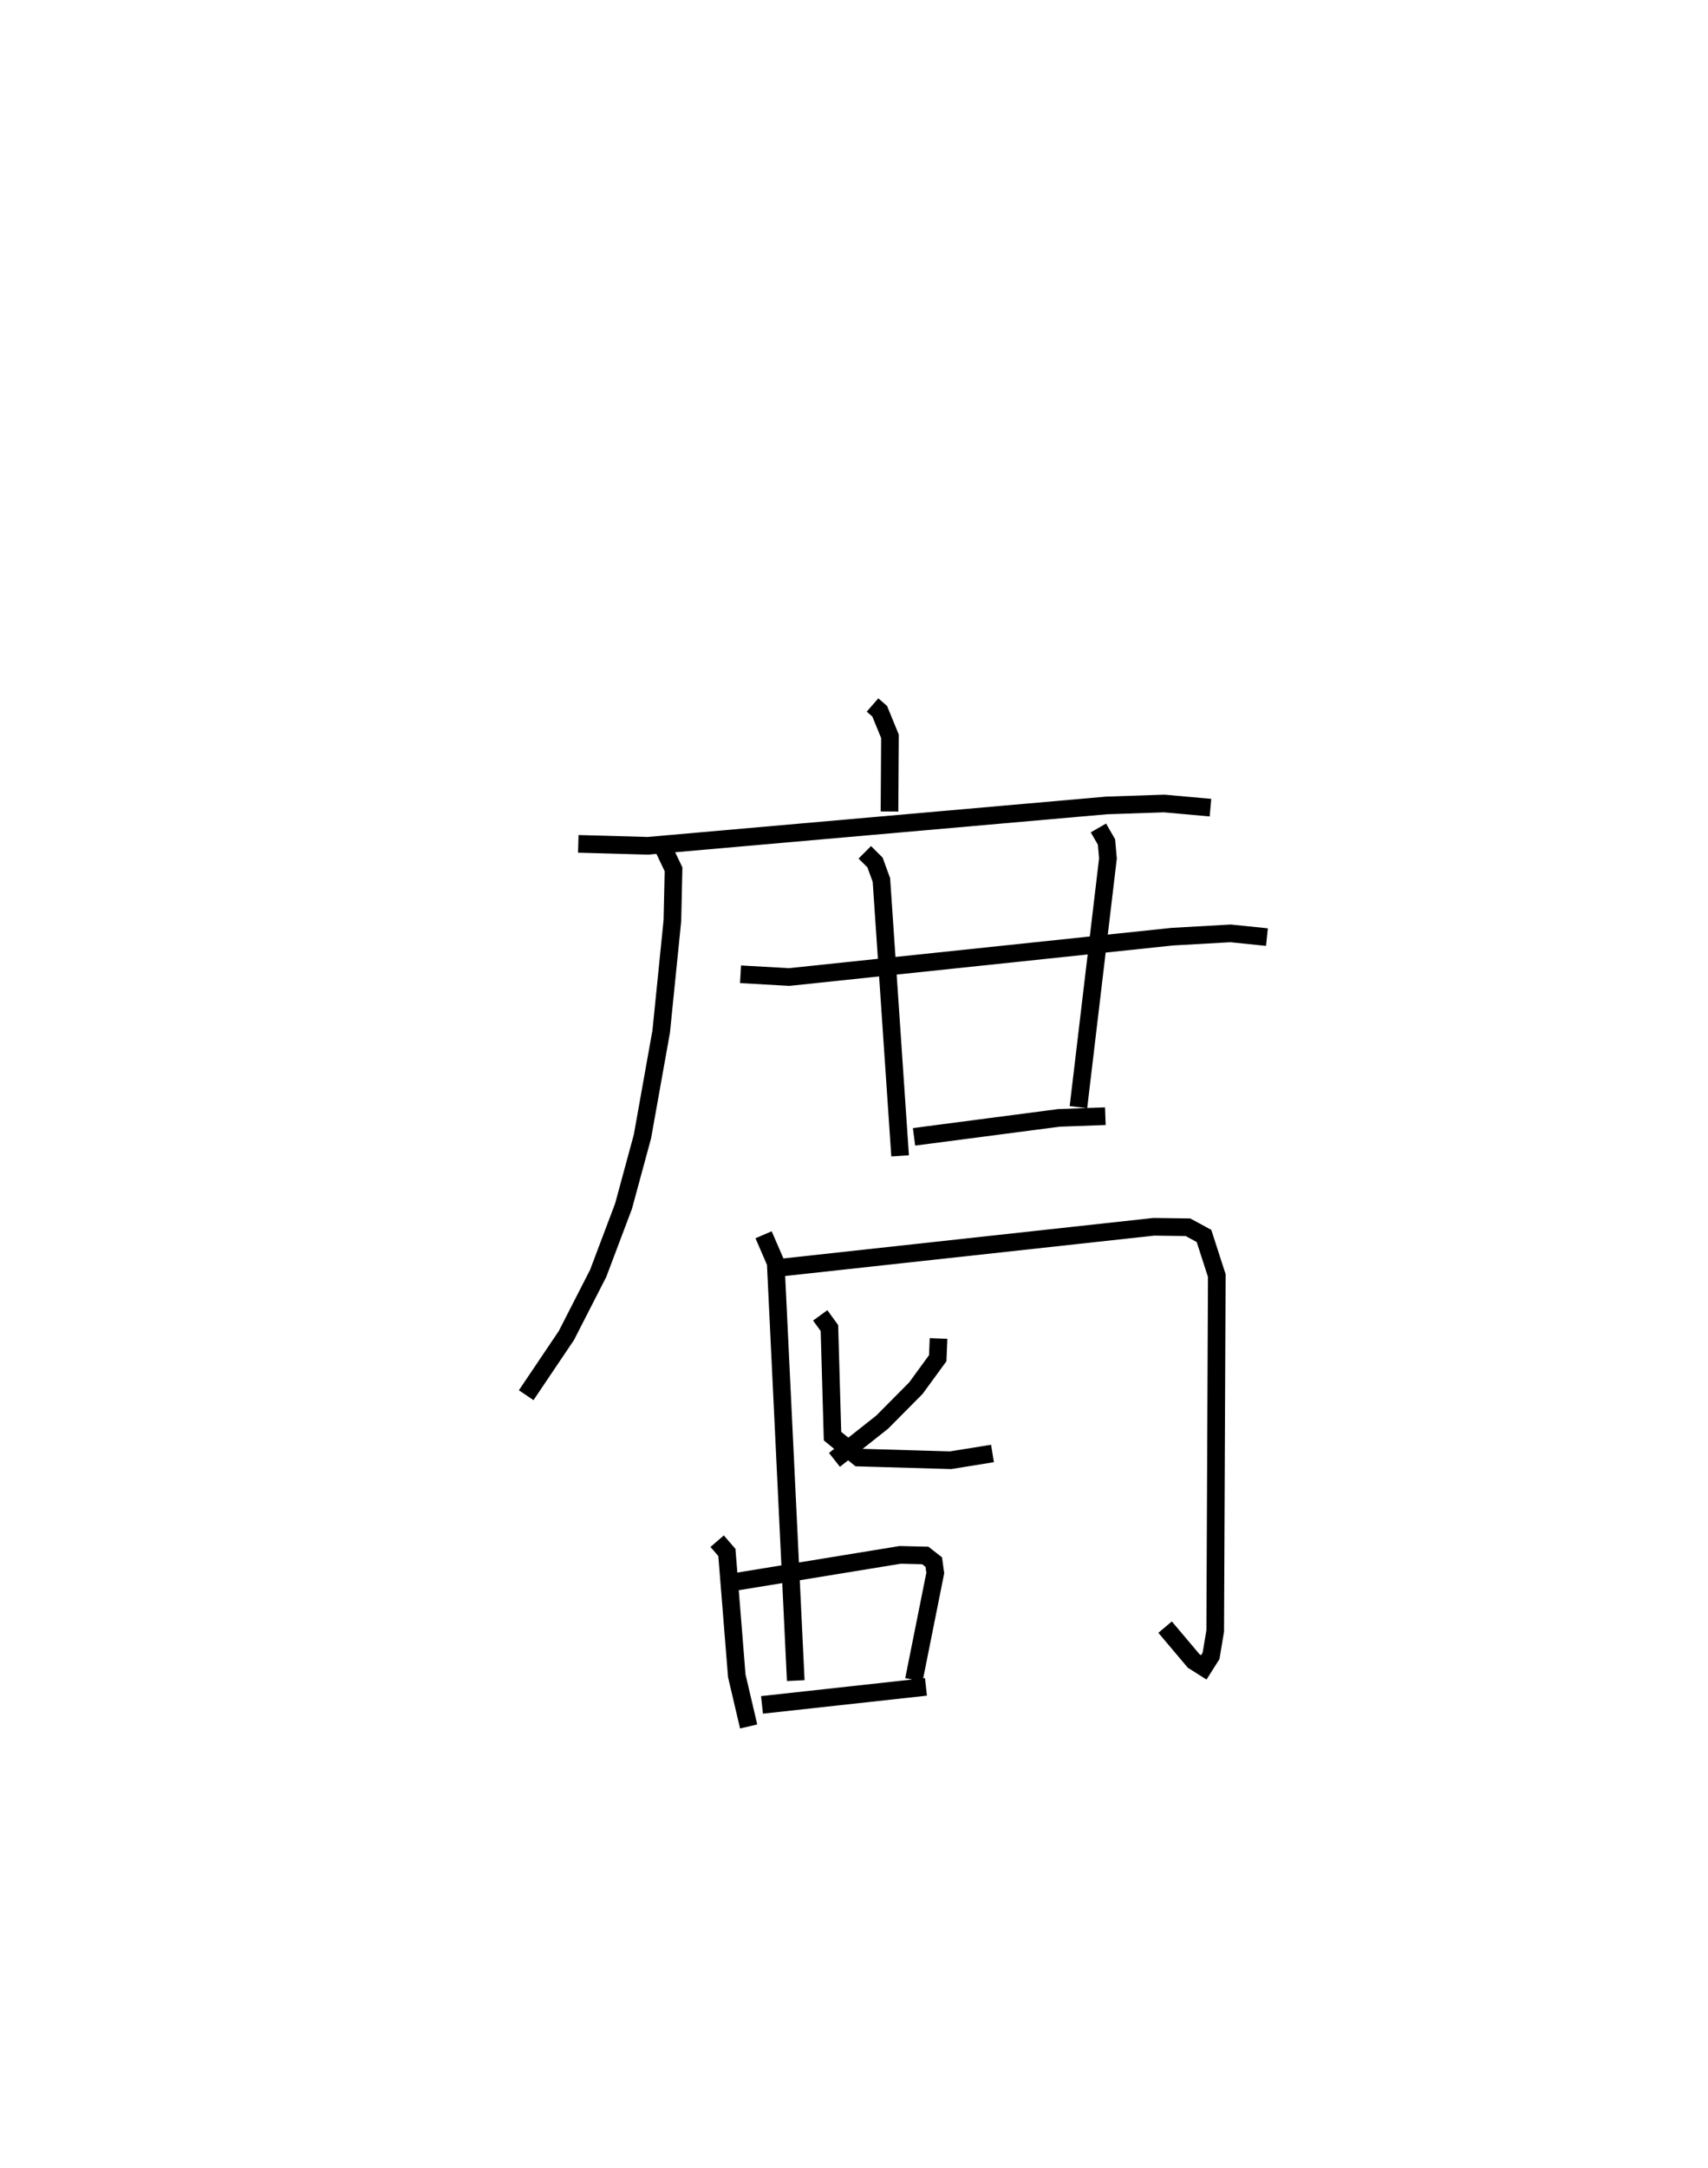 <?xml version="1.0" encoding="utf-8" ?>
<svg baseProfile="full" height="122.785" version="1.1" width="96.809" xmlns="http://www.w3.org/2000/svg" xmlns:ev="http://www.w3.org/2001/xml-events" xmlns:xlink="http://www.w3.org/1999/xlink"><defs /><rect fill="white" height="122.785" width="96.809" x="0" y="0" /><path d="M25,25 m0.0,0.0 m24.454,14.929 l0.407,0.355 0.582,1.42 l-0.027,4.257 m-17.639,1.834 l3.947,0.11 25.999,-2.286 l3.266,-0.11 2.62,0.236 m-30.955,2.399 l0.522,1.092 -0.065,2.906 l-0.634,6.279 -1.063,5.946 l-1.072,3.948 -1.437,3.805 l-1.802,3.521 -2.279,3.382 m12.149,-23.842 l2.753,0.157 21.728,-2.287 l3.292,-0.186 2.064,0.211 m-22.794,-4.802 l0.58,0.577 0.362,0.992 l1.06,15.624 m11.24,-18.573 l0.459,0.798 0.081,0.93 l-1.672,14.085 m-9.319,1.682 l8.207,-1.073 2.637,-0.096 m-19.371,6.715 l0.687,1.591 0.702,14.601 l0.434,9.06 m-1.312,-23.341 l21.604,-2.362 1.938,0.025 l0.909,0.493 0.726,2.245 l-0.09,20.129 -0.236,1.411 l-0.412,0.651 -0.573,-0.362 l-1.619,-1.918 m-12.842,-16.349 l-0.045,1.117 -1.235,1.693 l-1.912,1.927 -2.707,2.14 m-0.807,-8.185 l0.522,0.719 0.175,6.12 l1.485,1.215 5.207,0.151 l2.375,-0.383 m-15.606,4.968 l0.552,0.639 0.561,6.987 l0.673,2.868 m-1.082,-8.138 l9.673,-1.581 1.42,0.034 l0.481,0.375 0.085,0.618 l-1.212,6.052 m-8.609,1.418 l9.293,-1.02 " fill="none" stroke="black" stroke-width="1" /></svg>